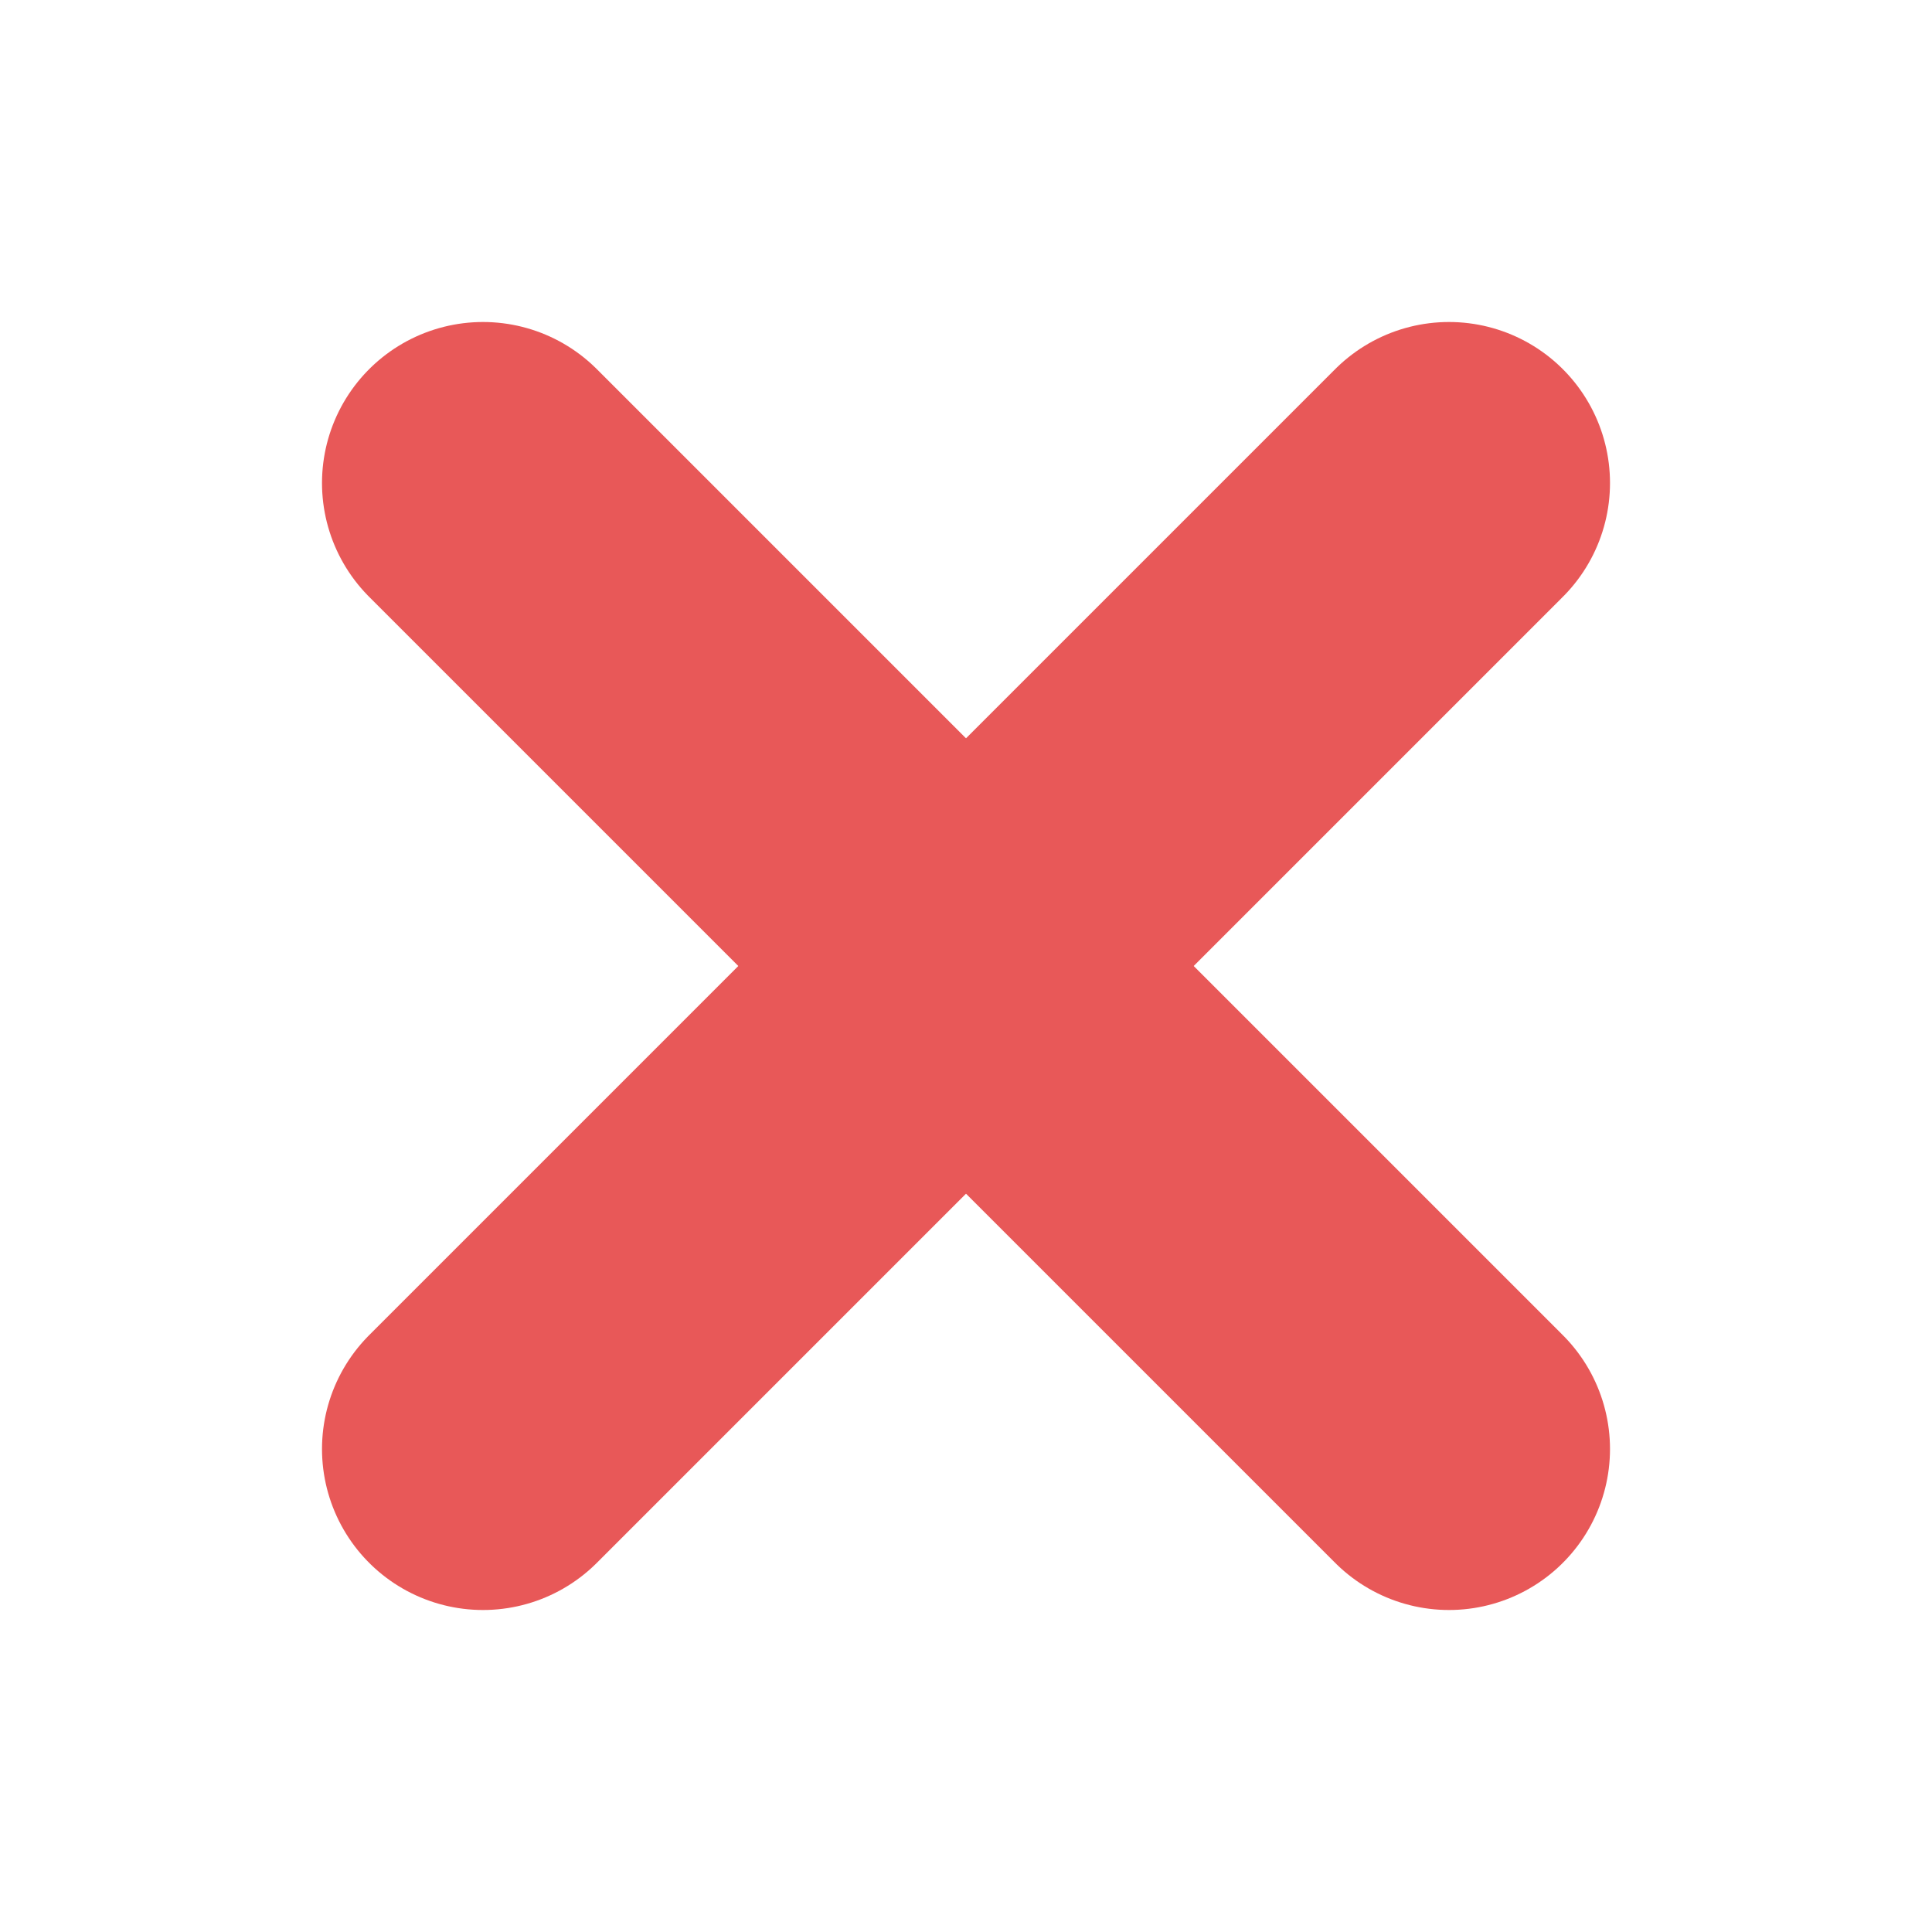 <svg width="24" height="24" viewBox="0 0 24 24" fill="none" xmlns="http://www.w3.org/2000/svg">
<path d="M18 6L6 18" stroke="#E85858" stroke-width="4" stroke-linecap="round" stroke-linejoin="round"/>
<path d="M6 6L18 18" stroke="#E85858" stroke-width="4" stroke-linecap="round" stroke-linejoin="round"/>
</svg>
